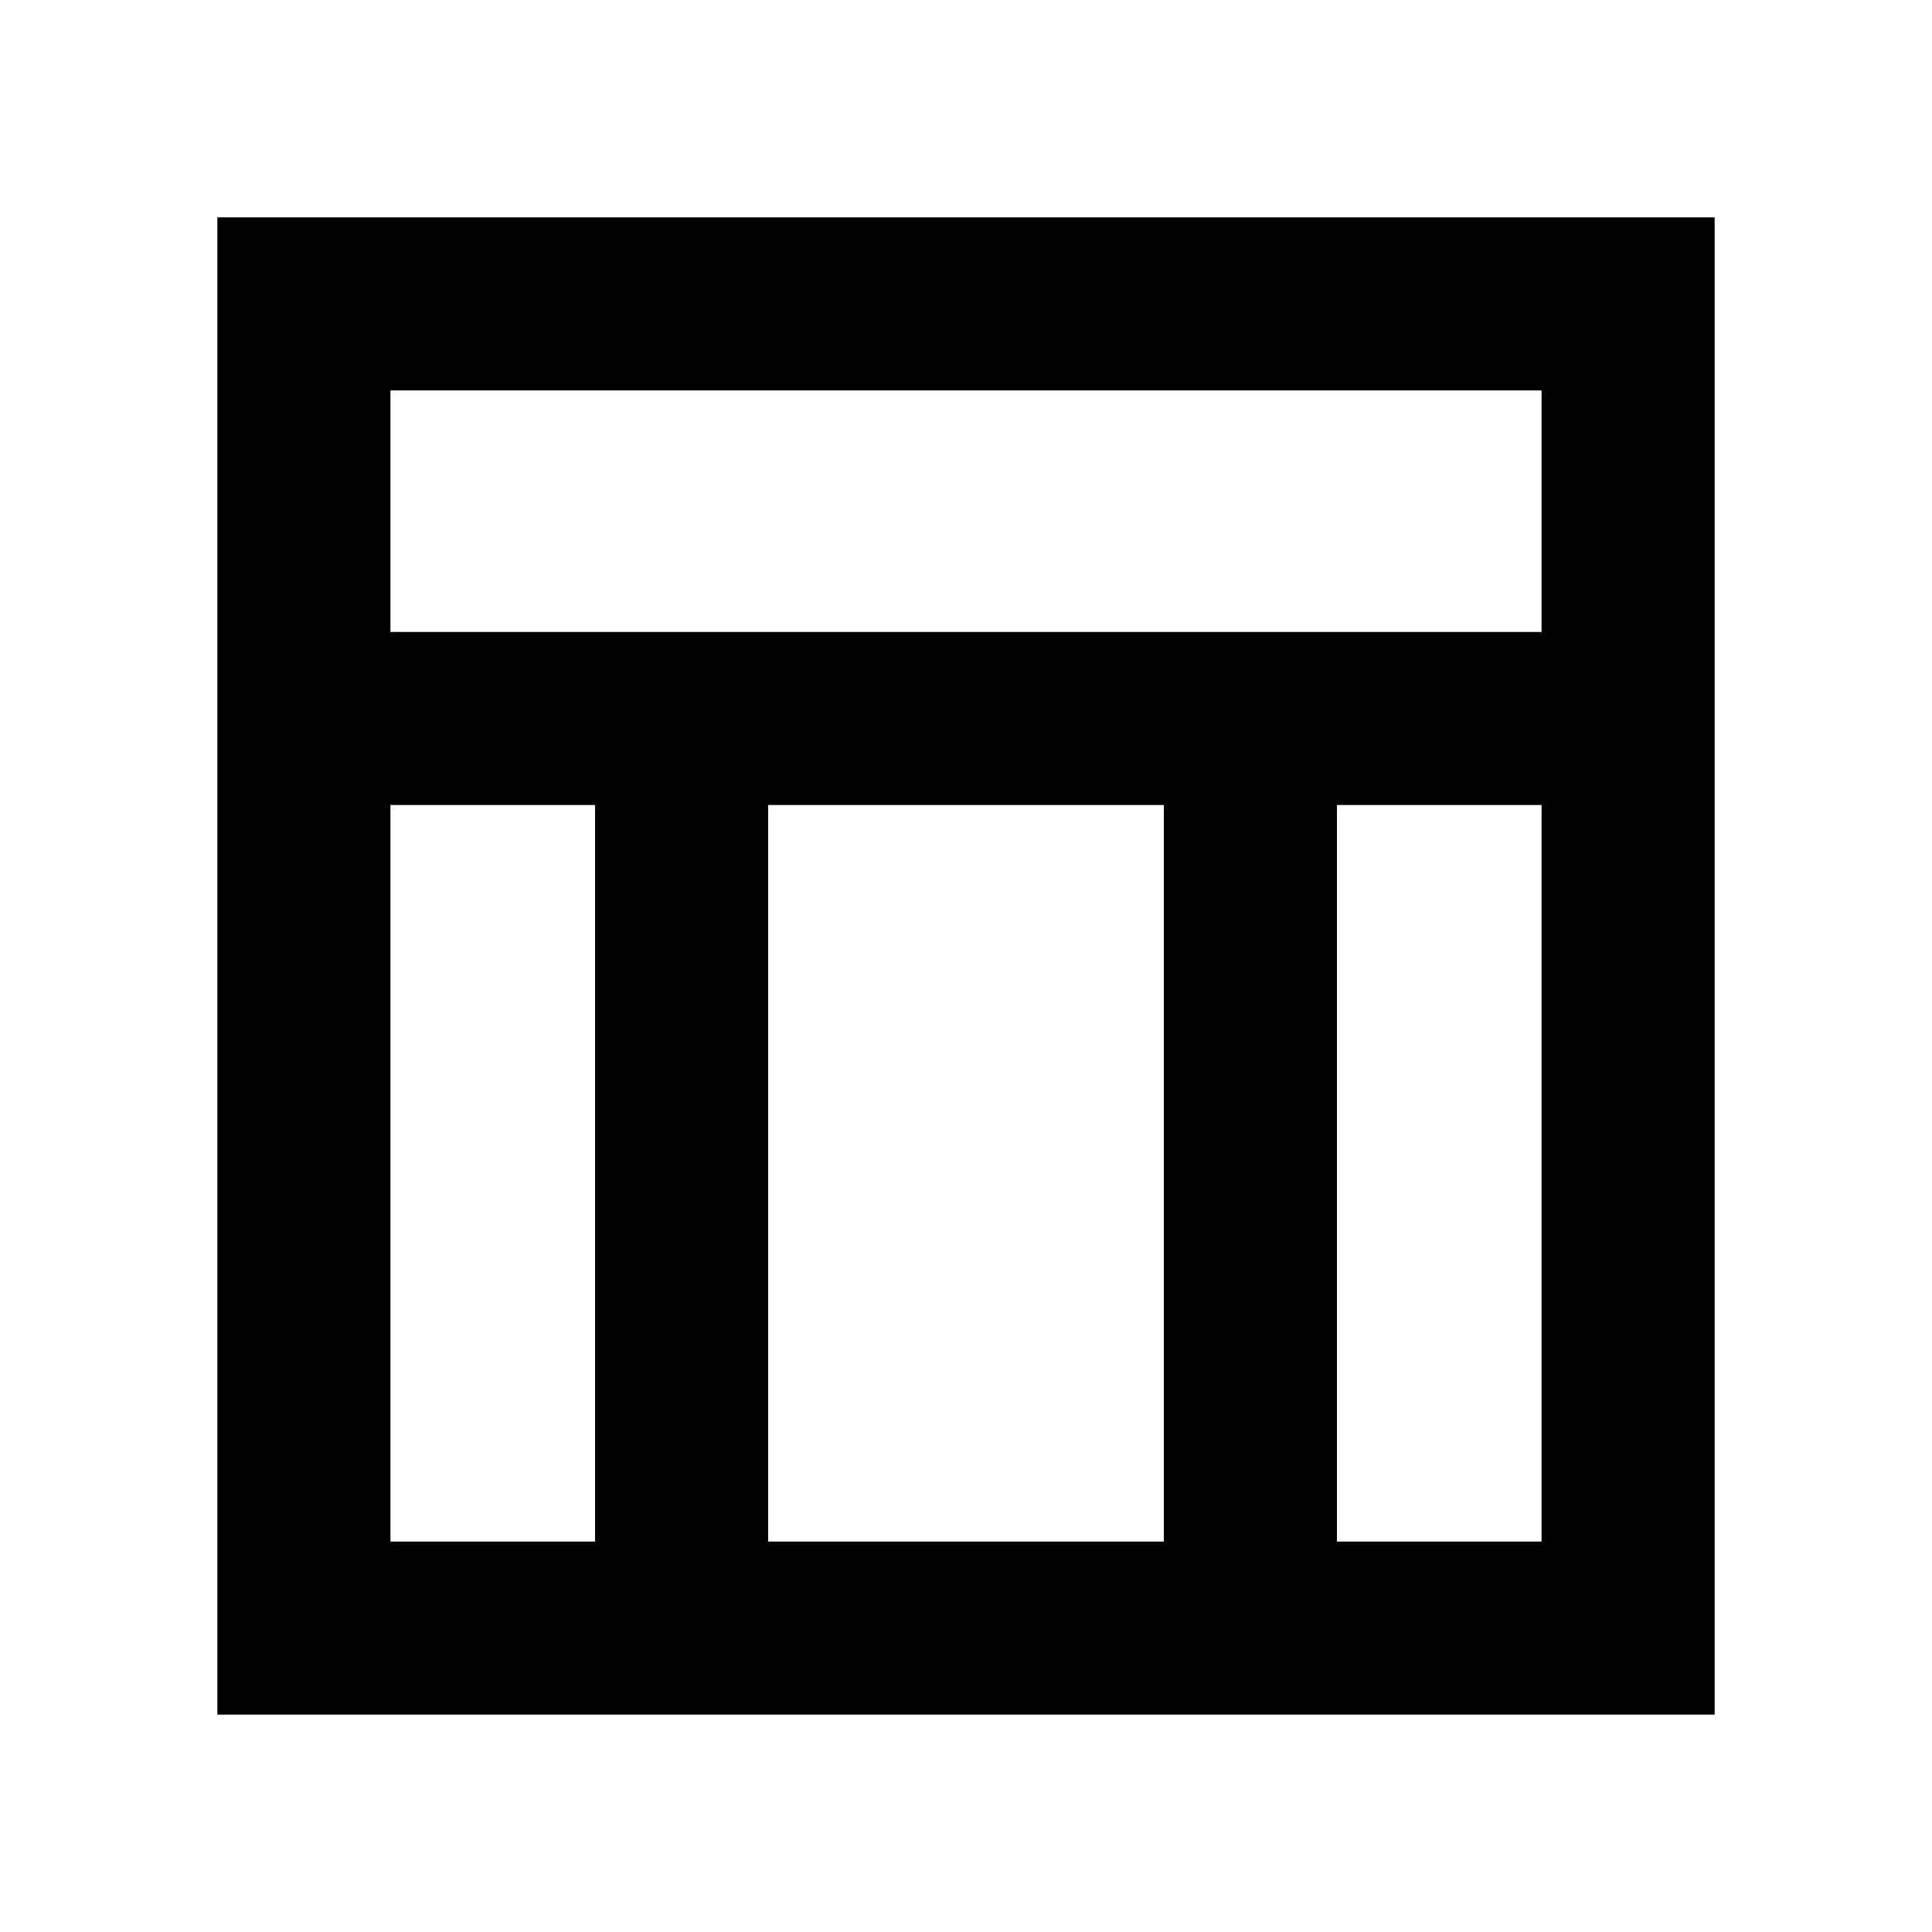 <svg xmlns="http://www.w3.org/2000/svg" height="24" viewBox="0 -960 960 960" width="24"><path d="M108-108v-744h744v744H108Zm86-538h572v-120H194v120Zm0 452h101.69v-366H194v366Zm470.31 0H766v-366H664.31v366Zm-282.62 0h196.62v-366H381.69v366Z"/></svg>